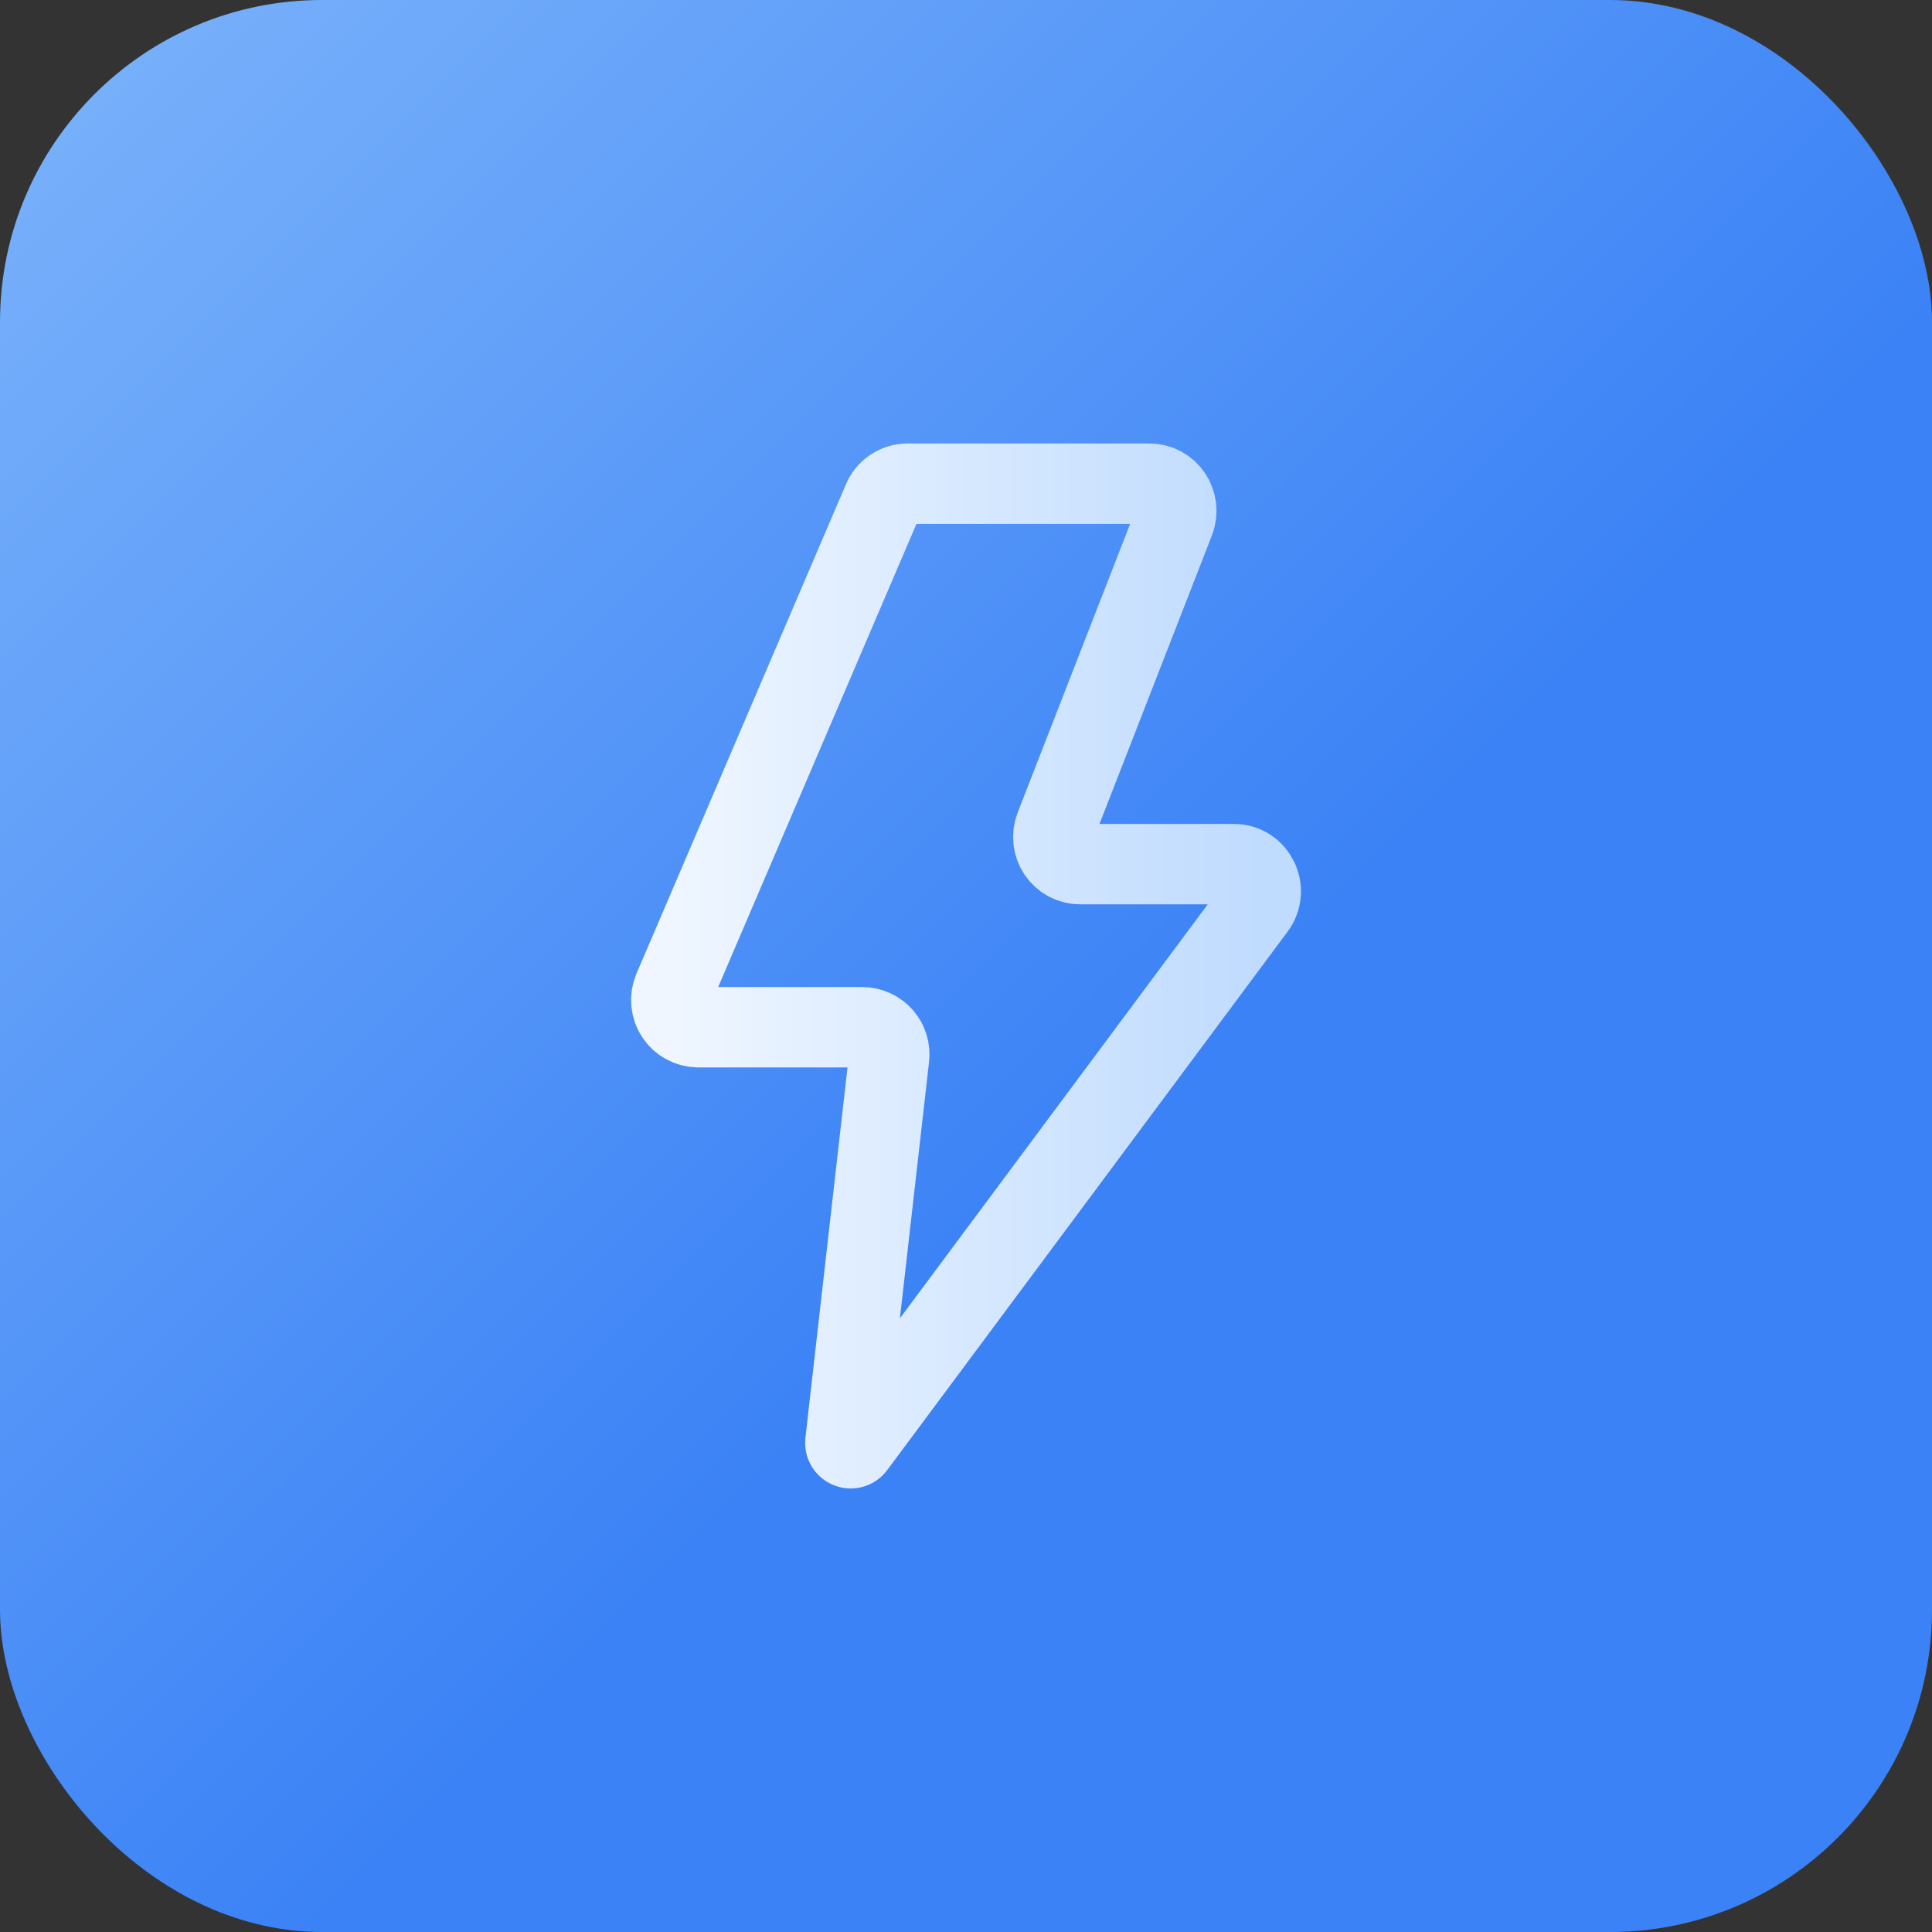 <svg width="36" height="36" viewBox="0 0 36 36" fill="none" xmlns="http://www.w3.org/2000/svg">
<rect x="0" y="0" width="36" height="36" fill="#333333" stroke="none"/>
<rect width="36" height="36" rx="6" fill="url(#paint0_linear_1306_2832)"/>
<path d="M16.567 19.705C16.575 19.635 16.569 19.564 16.548 19.496C16.527 19.428 16.492 19.366 16.445 19.312C16.398 19.259 16.341 19.216 16.276 19.187C16.212 19.157 16.142 19.142 16.071 19.141H13.008C12.925 19.14 12.843 19.119 12.771 19.079C12.698 19.04 12.636 18.983 12.591 18.913C12.545 18.844 12.518 18.765 12.51 18.682C12.502 18.6 12.515 18.517 12.547 18.44L16.449 9.325C16.486 9.234 16.549 9.155 16.631 9.099C16.713 9.044 16.809 9.013 16.908 9.013H21.42C21.772 9.013 22.013 9.372 21.884 9.706L19.662 15.409C19.632 15.486 19.62 15.568 19.629 15.65C19.637 15.732 19.666 15.81 19.711 15.878C19.757 15.946 19.818 16.003 19.89 16.042C19.963 16.081 20.043 16.102 20.125 16.102H22.993C23.405 16.102 23.639 16.581 23.391 16.914L15.931 26.946C15.87 27.029 15.741 26.976 15.752 26.874L16.567 19.705Z" stroke="url(#paint1_linear_1306_2832)" stroke-width="1.498" stroke-linecap="round" stroke-linejoin="round"/>
<defs>
<linearGradient id="paint0_linear_1306_2832" x1="-2.5" y1="-2.5" x2="36" y2="36" gradientUnits="userSpaceOnUse">
<stop stop-color="#83B9FB"/>
<stop offset="0.609" stop-color="#3B82F6"/>
</linearGradient>
<linearGradient id="paint1_linear_1306_2832" x1="12.508" y1="18" x2="23.493" y2="18" gradientUnits="userSpaceOnUse">
<stop stop-color="#EFF6FF"/>
<stop offset="1" stop-color="#BFDBFE"/>
</linearGradient>
</defs>
</svg>
